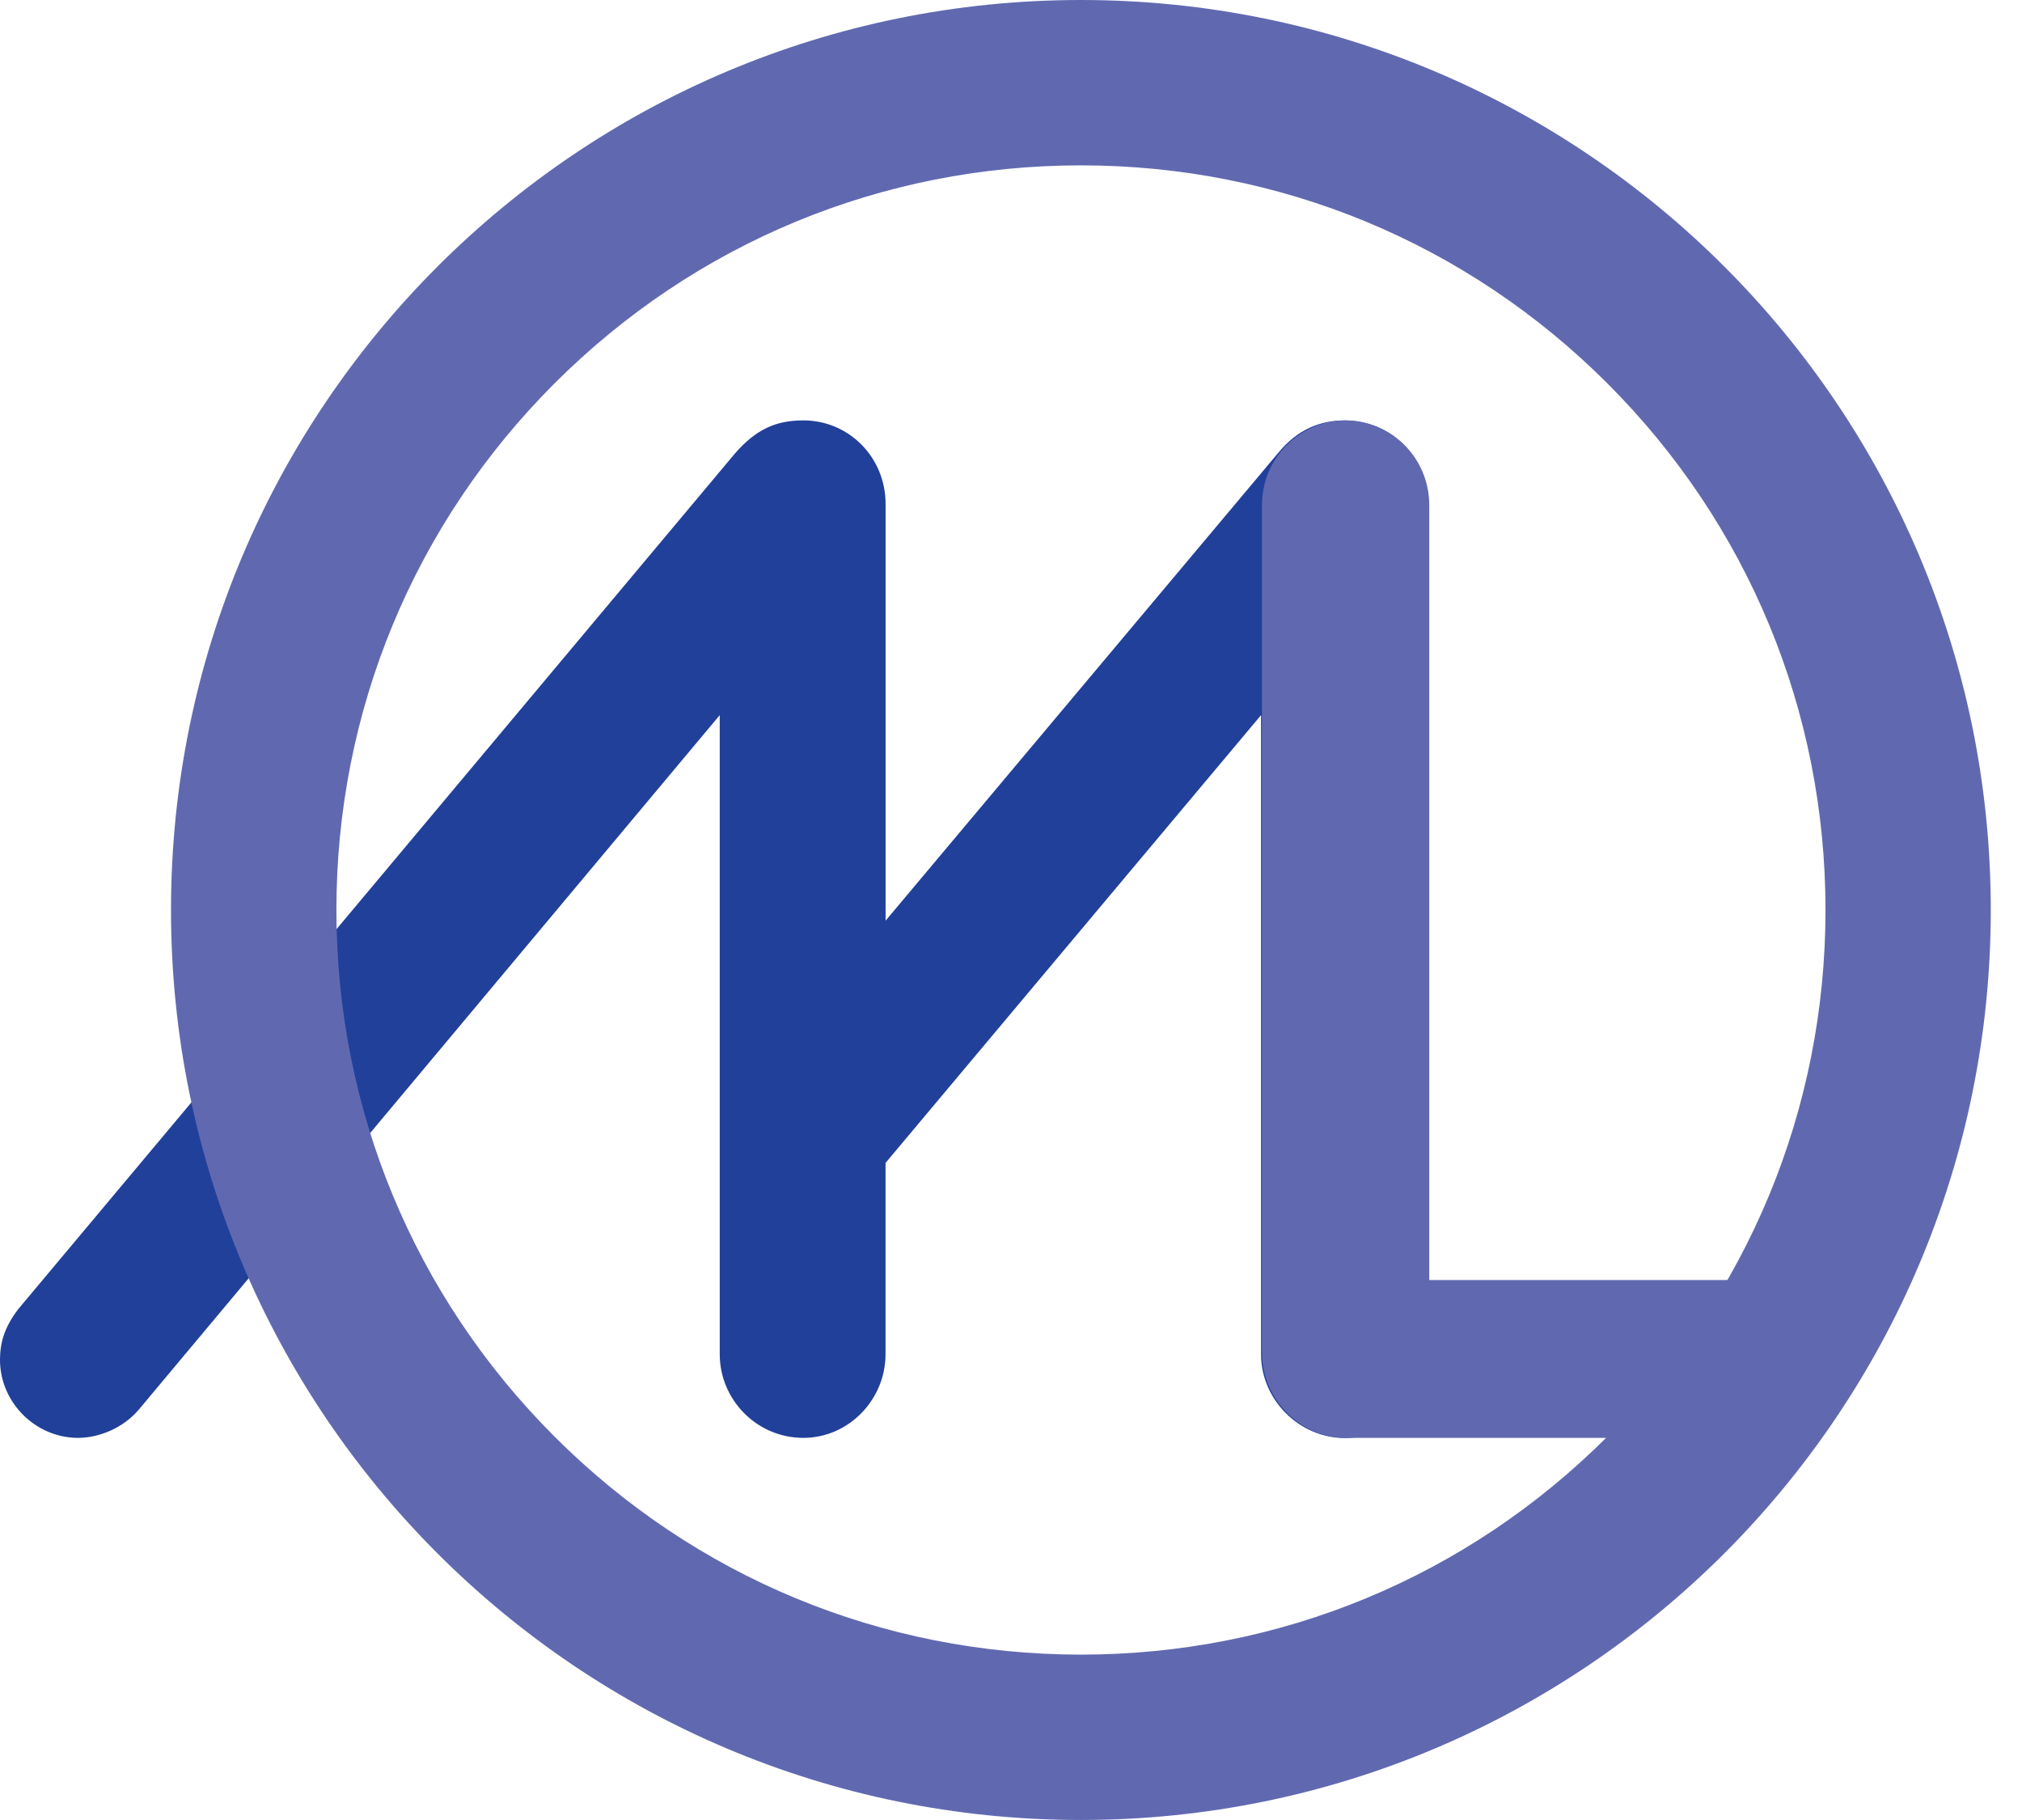 <?xml version="1.0" encoding="utf-8"?>
<!-- Generator: Adobe Illustrator 24.2.3, SVG Export Plug-In . SVG Version: 6.00 Build 0)  -->
<svg version="1.1" id="Layer_1" xmlns="http://www.w3.org/2000/svg" xmlns:xlink="http://www.w3.org/1999/xlink" x="0px" y="0px"
	 viewBox="0 0 317.96 286.17" style="enable-background:new 0 0 317.96 286.17;" xml:space="preserve">
<style type="text/css">
	.st0{fill:#21409A;}
	.st1{fill:#6069B0;}
</style>
<g>
	<path class="st0" d="M115.64,71.22c3.34-3.79,6.46-5.12,10.7-5.12c7.13,0,12.92,5.79,12.92,13.15v65.51l61.72-73.53
		c3.12-3.79,6.68-5.12,10.47-5.12c7.13,0,13.15,5.79,13.15,13.15v133.69c0,7.13-6.02,13.15-13.15,13.15s-13.15-6.02-13.15-13.15
		V112.44l-59.05,70.41v30.08c0,7.13-5.79,13.15-12.92,13.15c-7.35,0-13.15-6.02-13.15-13.15V112.44L21.84,221.62
		c-2.45,2.9-6.24,4.46-9.58,4.46C5.57,226.07,0,220.5,0,213.82c0-2.67,0.67-5.12,2.9-8.02L115.64,71.22z"/>
	<path class="st1" d="M198.45,79.41c0-7.45,6.02-13.31,13.15-13.31c7.13,0,13.15,5.87,13.15,13.31v121.85h47.01
		c6.68,0,12.03,5.42,12.03,12.41c0,6.77-5.35,12.41-12.03,12.41H211.6c-7.13,0-13.15-6.09-13.15-13.31V79.41z"/>
	<g>
		<path class="st1" d="M169.98,26c31.27,0,60.68,12.18,82.79,34.29s34.29,51.52,34.29,82.79s-12.18,60.68-34.29,82.79
			s-51.52,34.29-82.79,34.29s-60.68-12.18-82.79-34.29c-22.11-22.11-34.29-51.52-34.29-82.79s12.18-60.68,34.29-82.79
			C109.3,38.18,138.7,26,169.98,26 M169.98,0C90.95,0,26.89,64.06,26.89,143.08s64.06,143.08,143.08,143.08
			c79.02,0,143.08-64.06,143.08-143.08S249,0,169.98,0L169.98,0z"/>
	</g>
</g>
</svg>
